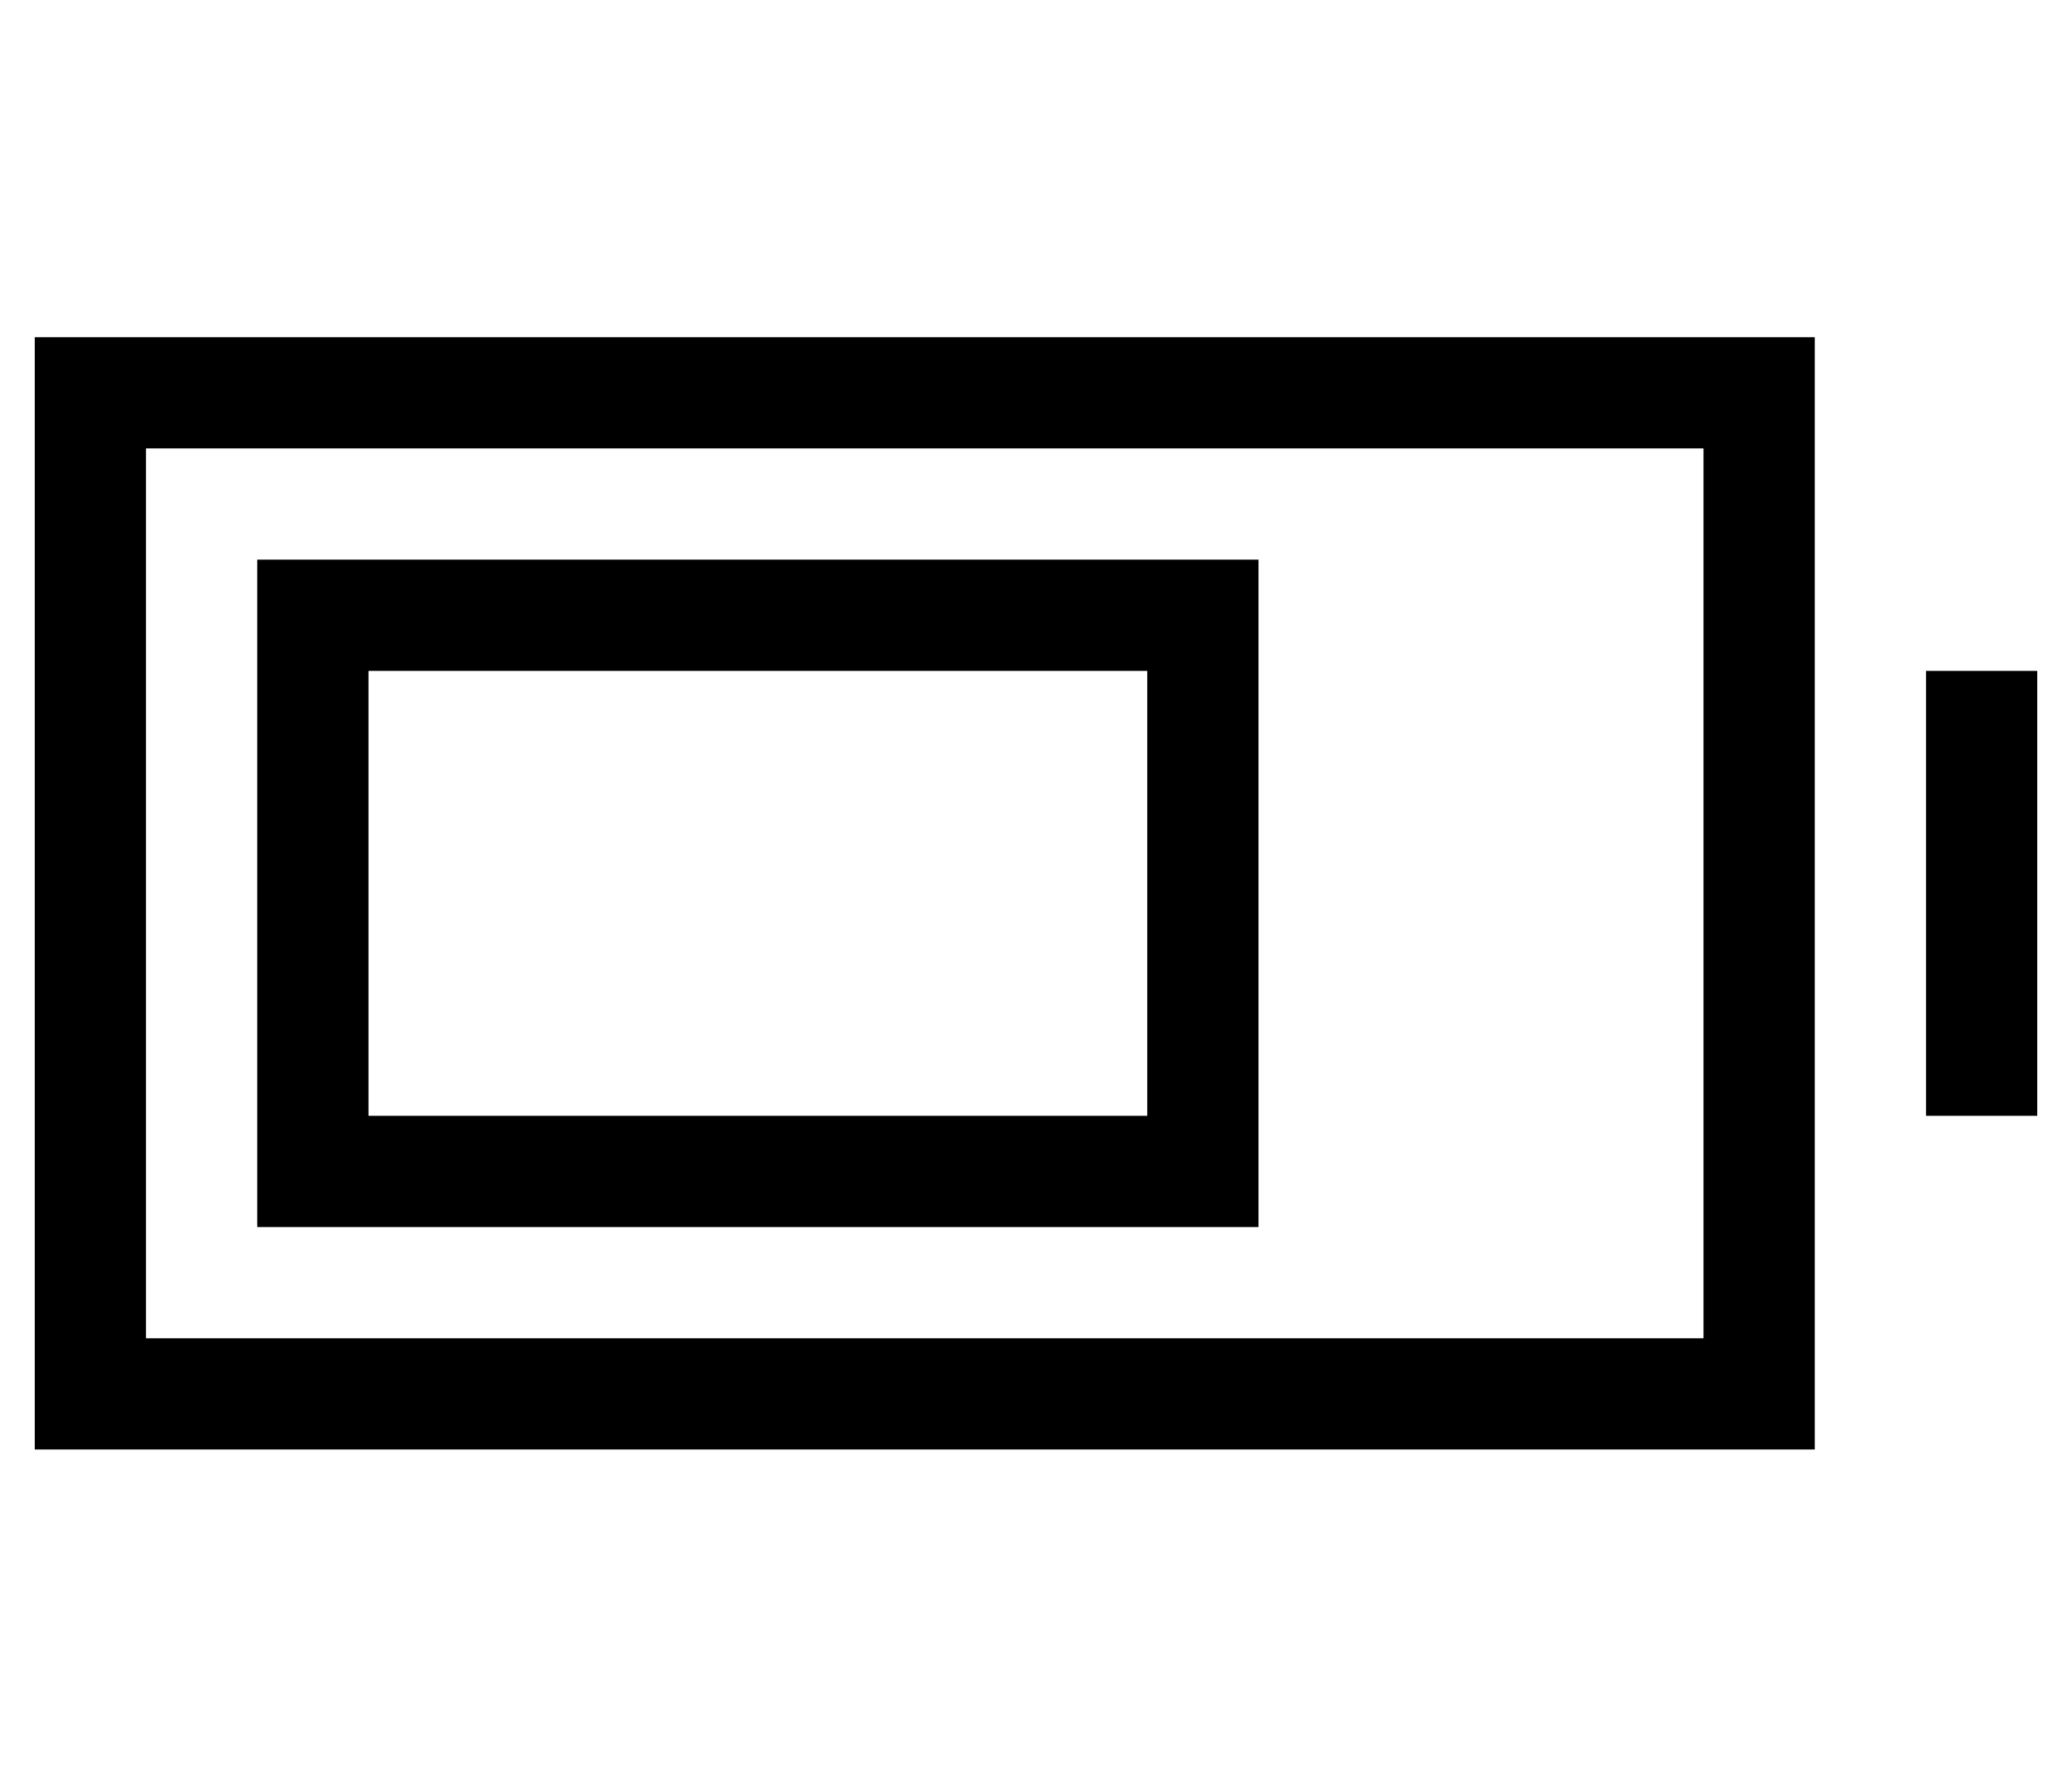 <?xml version="1.0" standalone="no"?>
<!DOCTYPE svg PUBLIC "-//W3C//DTD SVG 1.1//EN" "http://www.w3.org/Graphics/SVG/1.1/DTD/svg11.dtd" >
<svg xmlns="http://www.w3.org/2000/svg" xmlns:xlink="http://www.w3.org/1999/xlink" version="1.1" viewBox="-10 -40 596 512">
   <path fill="currentColor"
d="M480 89v256v-256v256h-448v0v-256v0h448v0zM32 57h-32h32h-32v32v0v256v0v32v0h32h480v-32v0v-256v0v-32v0h-32h-448zM576 153h-32h32h-32v32v0v64v0v32v0h32v0v-32v0v-64v0v-32v0zM96 153h224h-224h224v128v0h-224v0v-128v0zM64 121v32v-32v32v128v0v32v0h32h256v-32v0
v-128v0v-32v0h-32h-256z" />
</svg>
